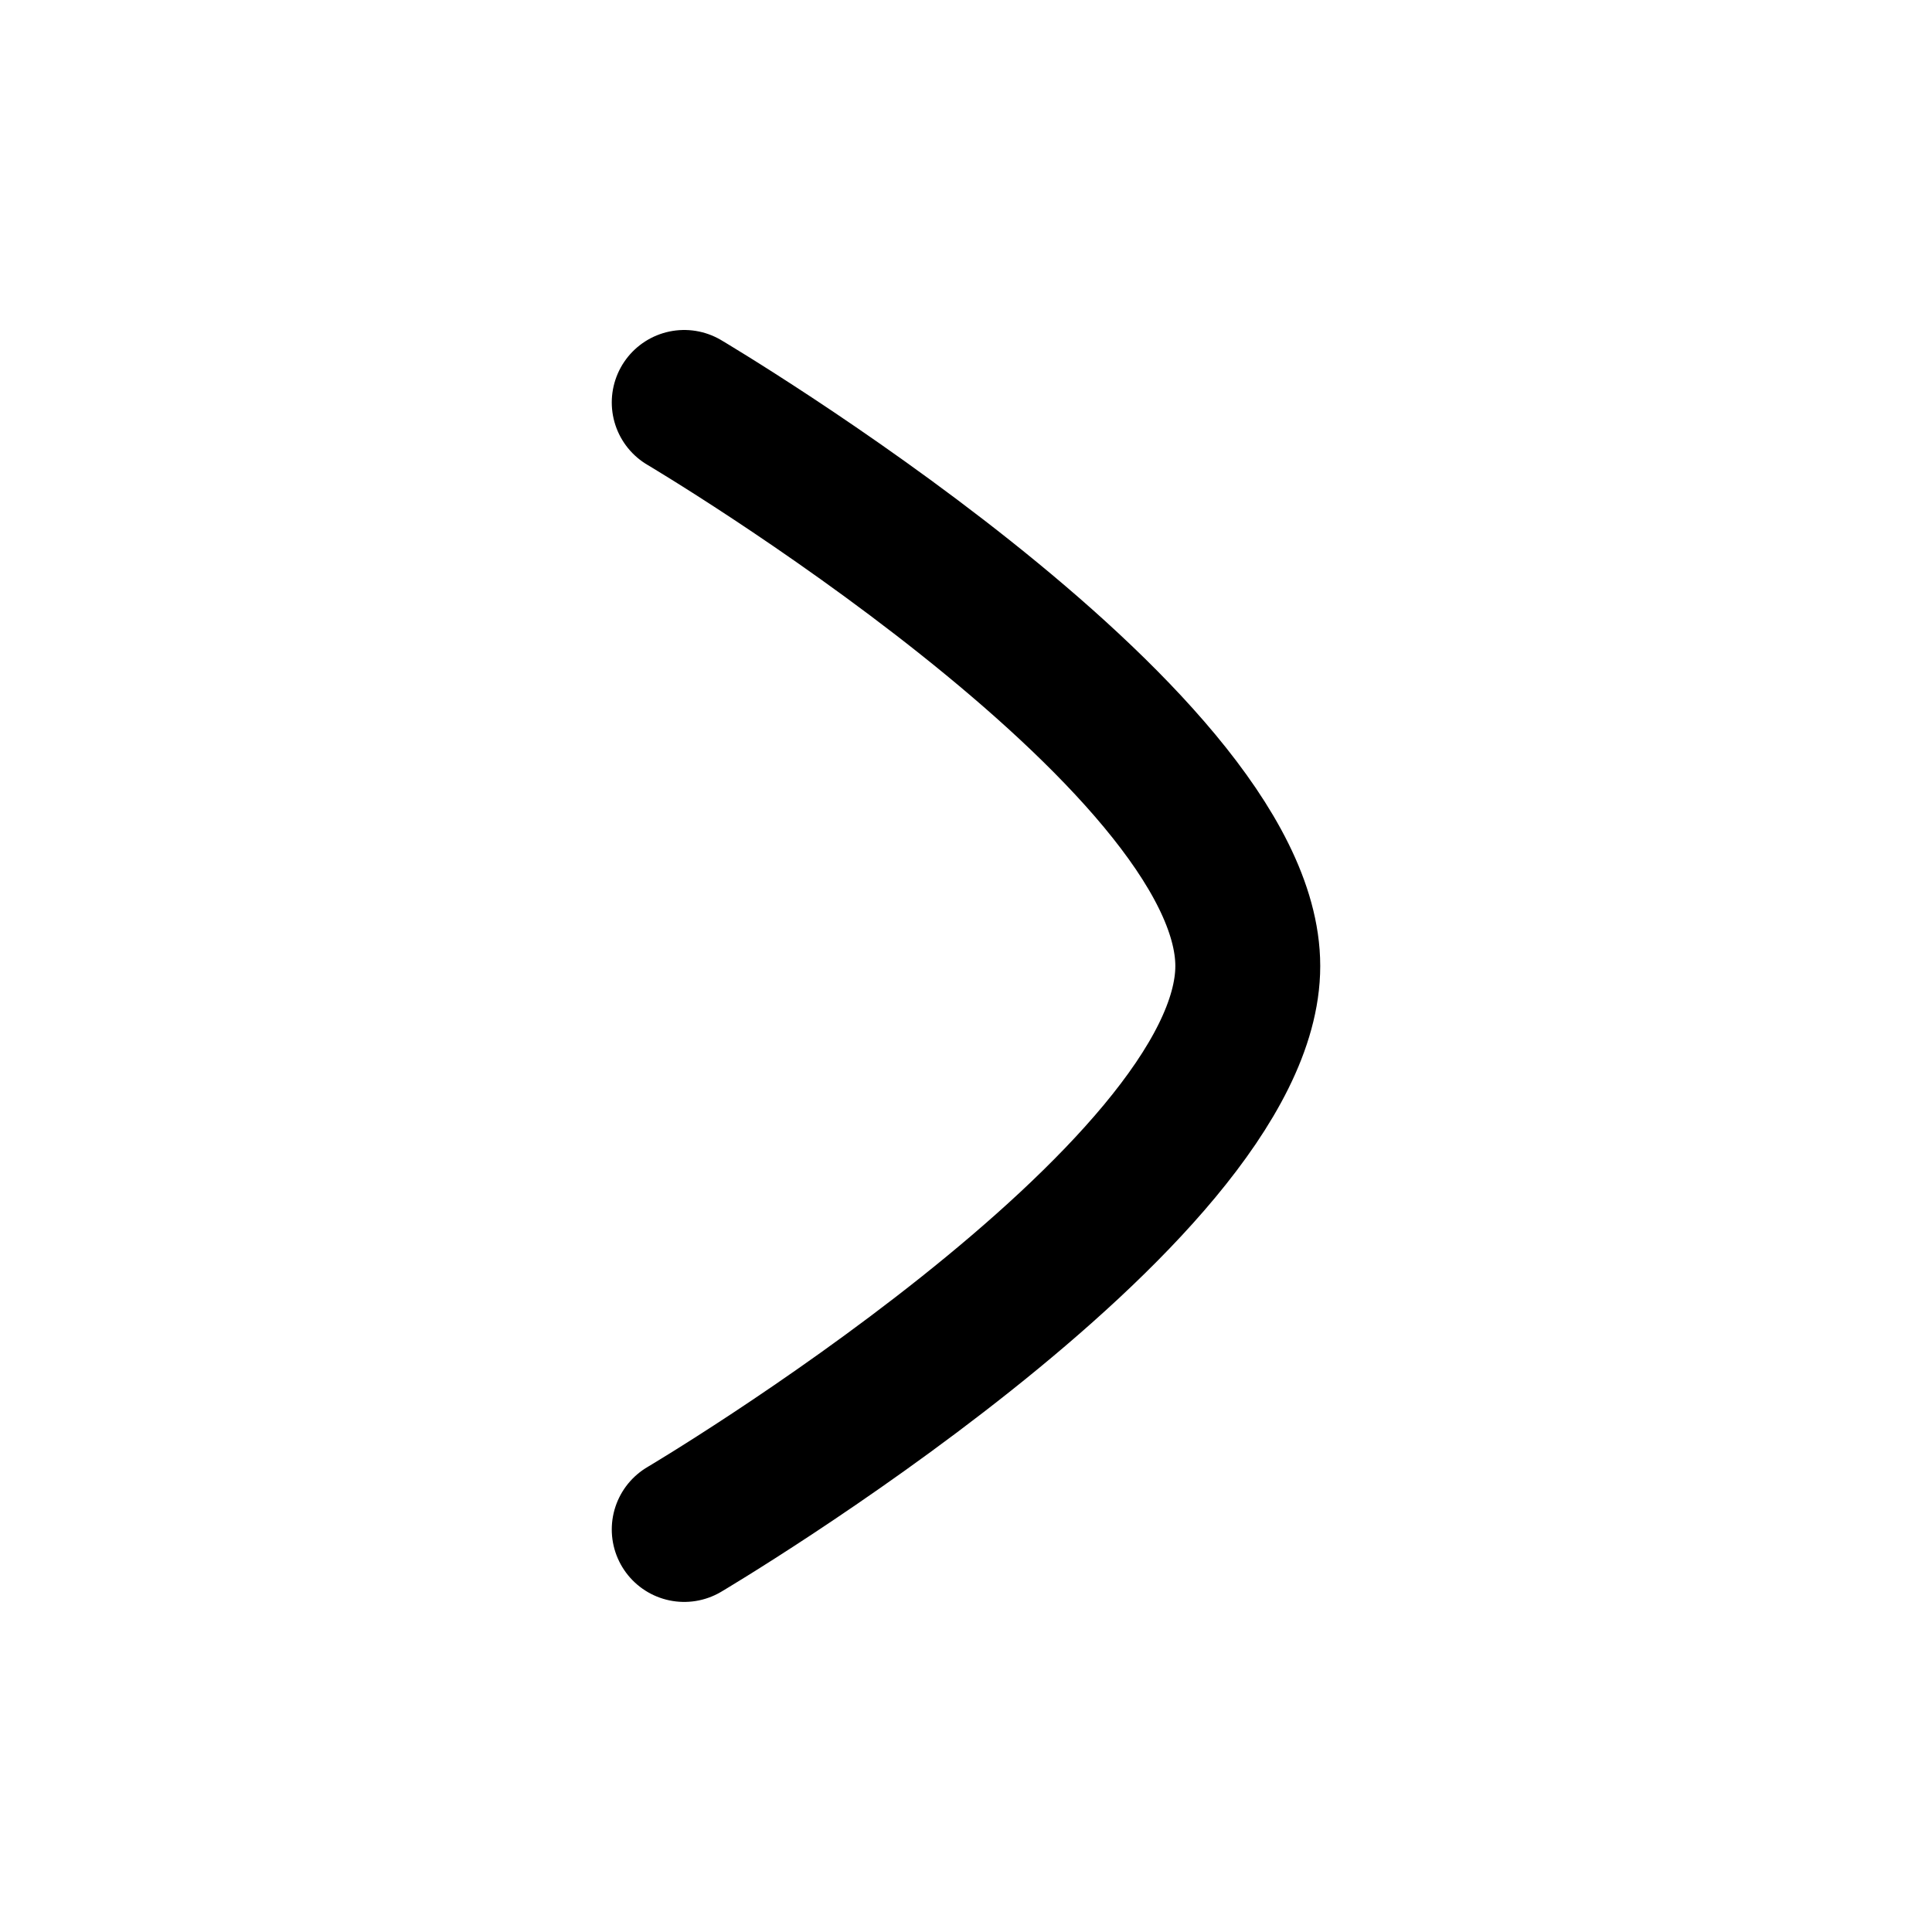<svg width="20" height="20" stroke="#000" viewBox="0 0 20 20" fill="none" xmlns="http://www.w3.org/2000/svg">
<path d="M7.083 4.166C7.083 4.166 12.917 7.62 12.917 10C12.917 12.379 7.083 15.833 7.083 15.833" stroke-width="1.5" stroke-linecap="round" stroke-linejoin="round"/>
</svg>
